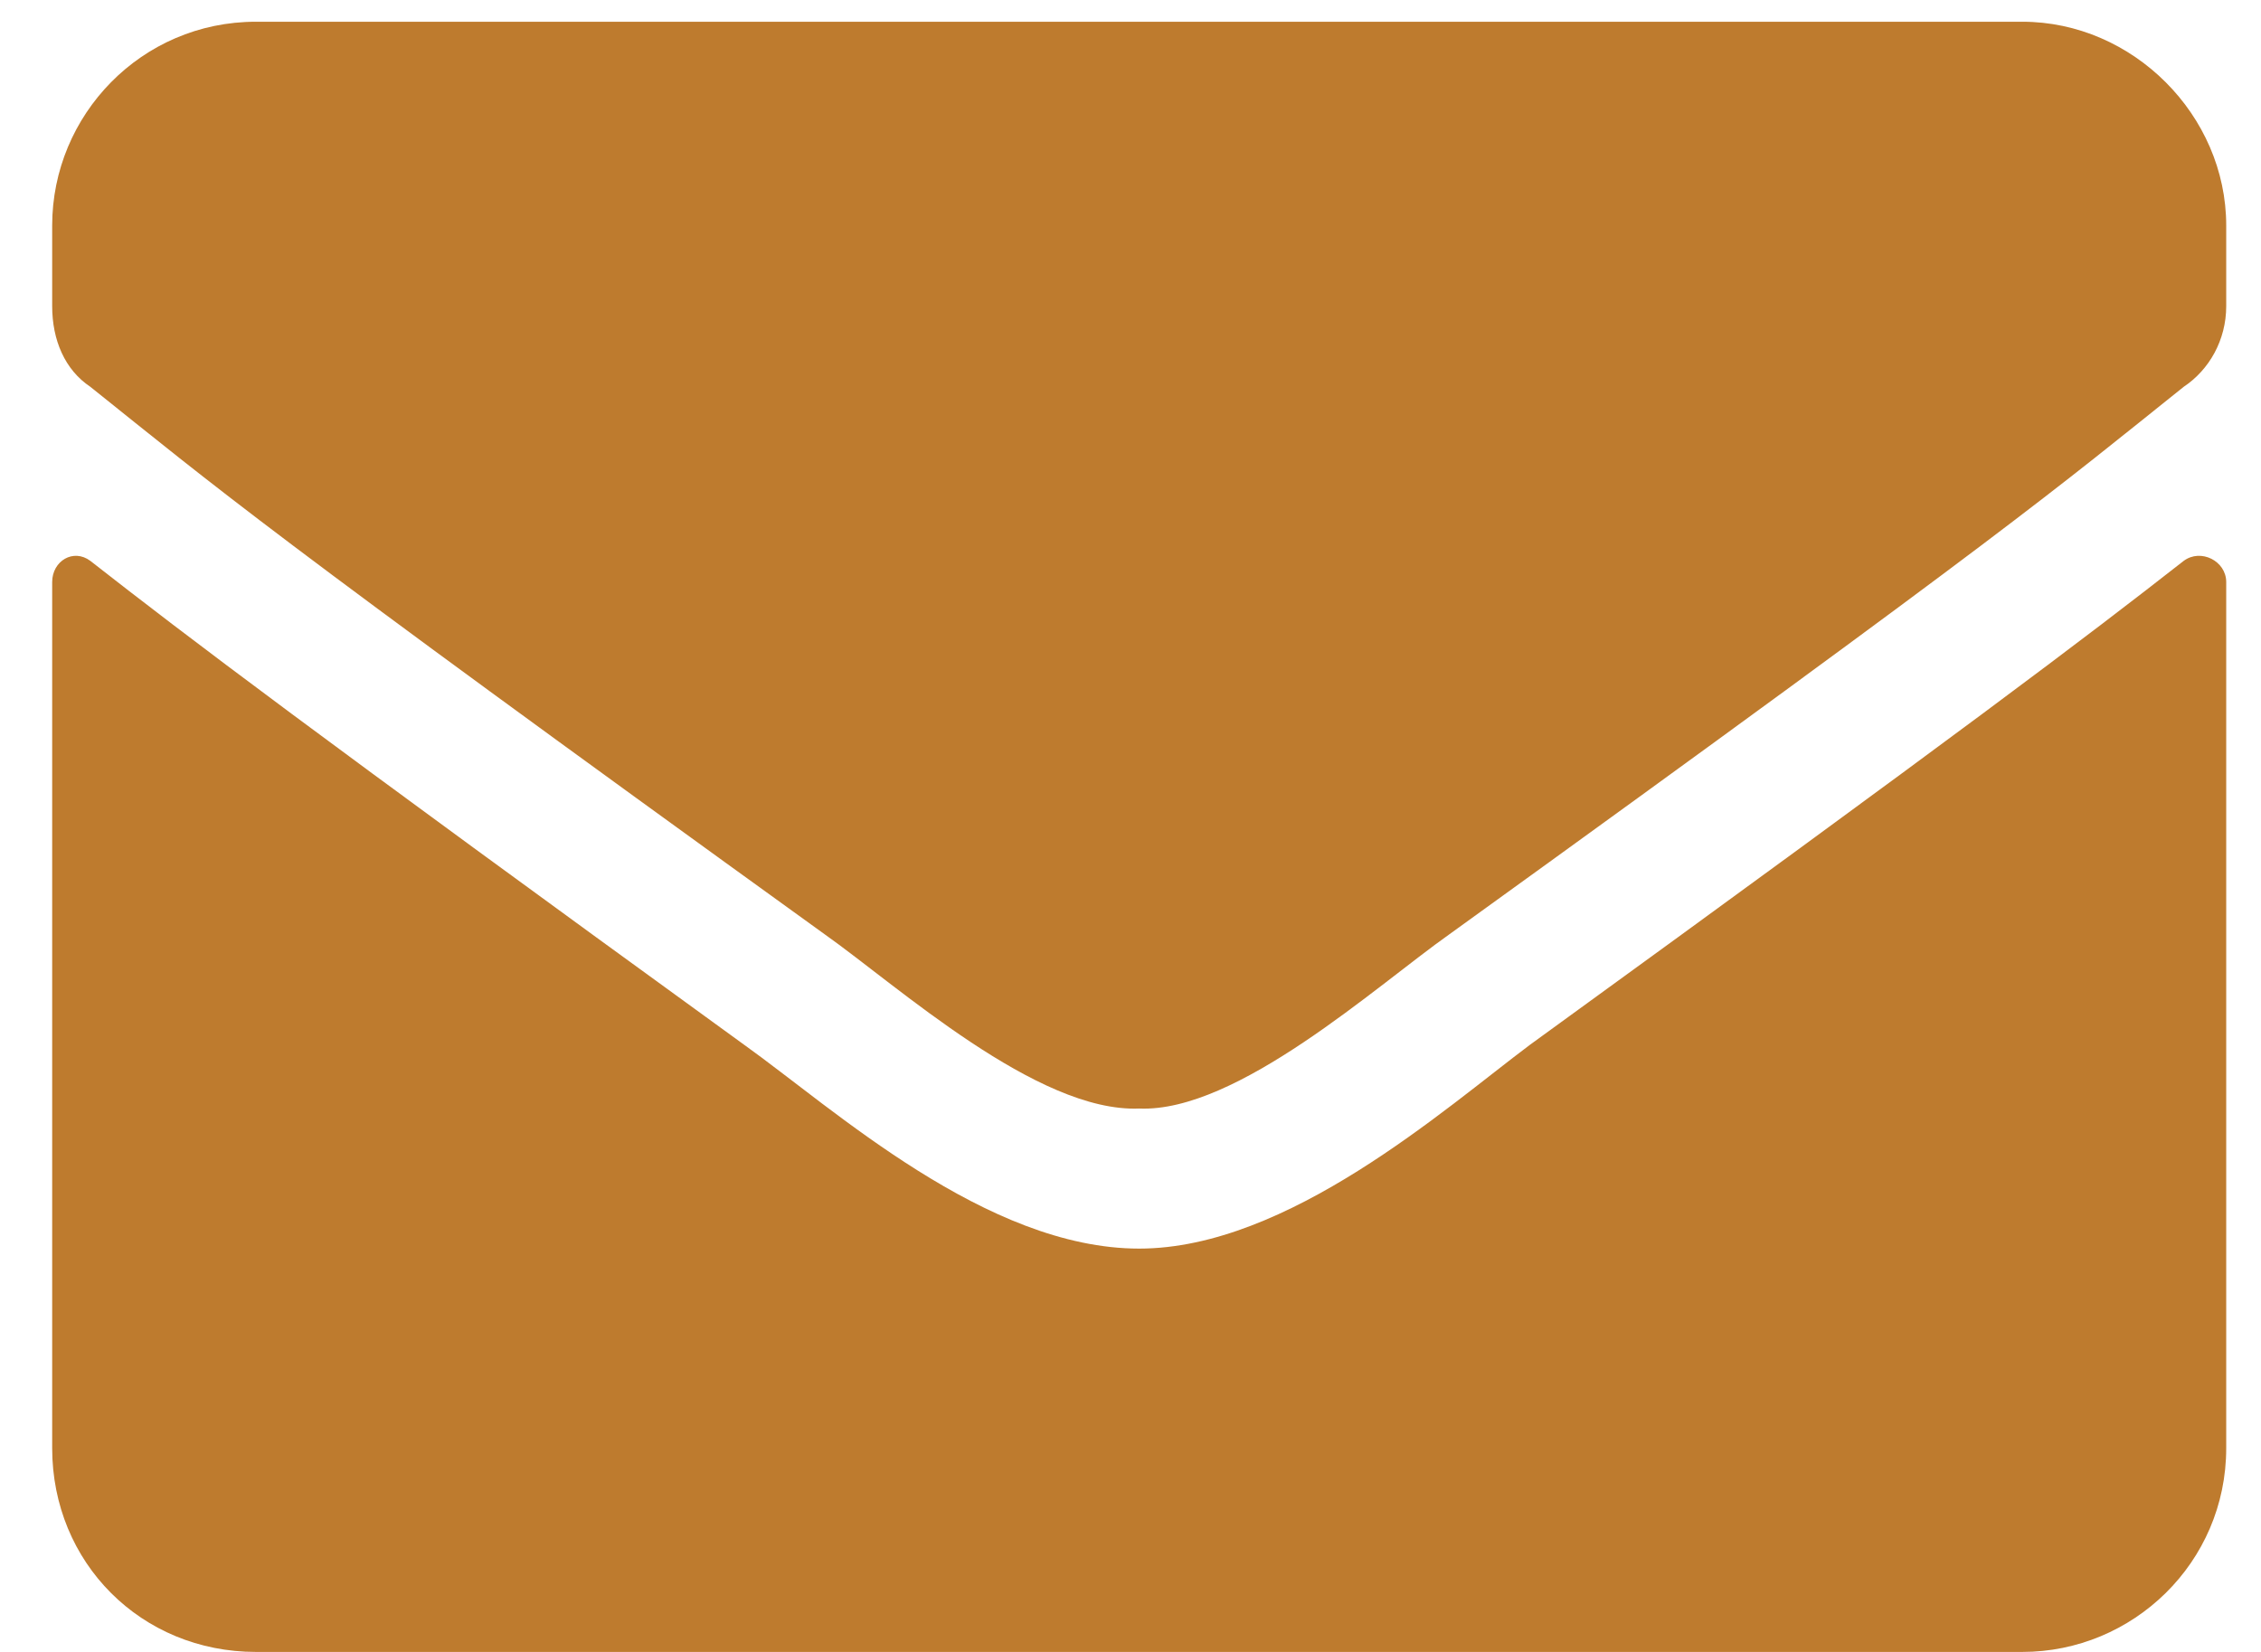 <svg width="26" height="19" viewBox="0 0 26 19" fill="none" xmlns="http://www.w3.org/2000/svg">
<path d="M25.111 6.451C25.307 6.305 25.6 6.451 25.6 6.695V16.656C25.6 17.975 24.525 19 23.256 19H2.943C1.625 19 0.6 17.975 0.6 16.656V6.695C0.6 6.451 0.844 6.305 1.039 6.451C2.162 7.33 3.578 8.404 8.559 12.018C9.584 12.75 11.342 14.361 13.1 14.361C14.809 14.361 16.615 12.75 17.592 12.018C22.572 8.404 23.988 7.33 25.111 6.451ZM13.1 12.75C11.928 12.799 10.316 11.334 9.486 10.748C2.992 6.061 2.504 5.621 1.039 4.449C0.746 4.254 0.6 3.912 0.6 3.521V2.594C0.6 1.324 1.625 0.25 2.943 0.25H23.256C24.525 0.25 25.6 1.324 25.6 2.594V3.521C25.6 3.912 25.404 4.254 25.111 4.449C23.646 5.621 23.158 6.061 16.664 10.748C15.834 11.334 14.223 12.799 13.1 12.75Z" fill="#BE7B2E"/>
</svg>
